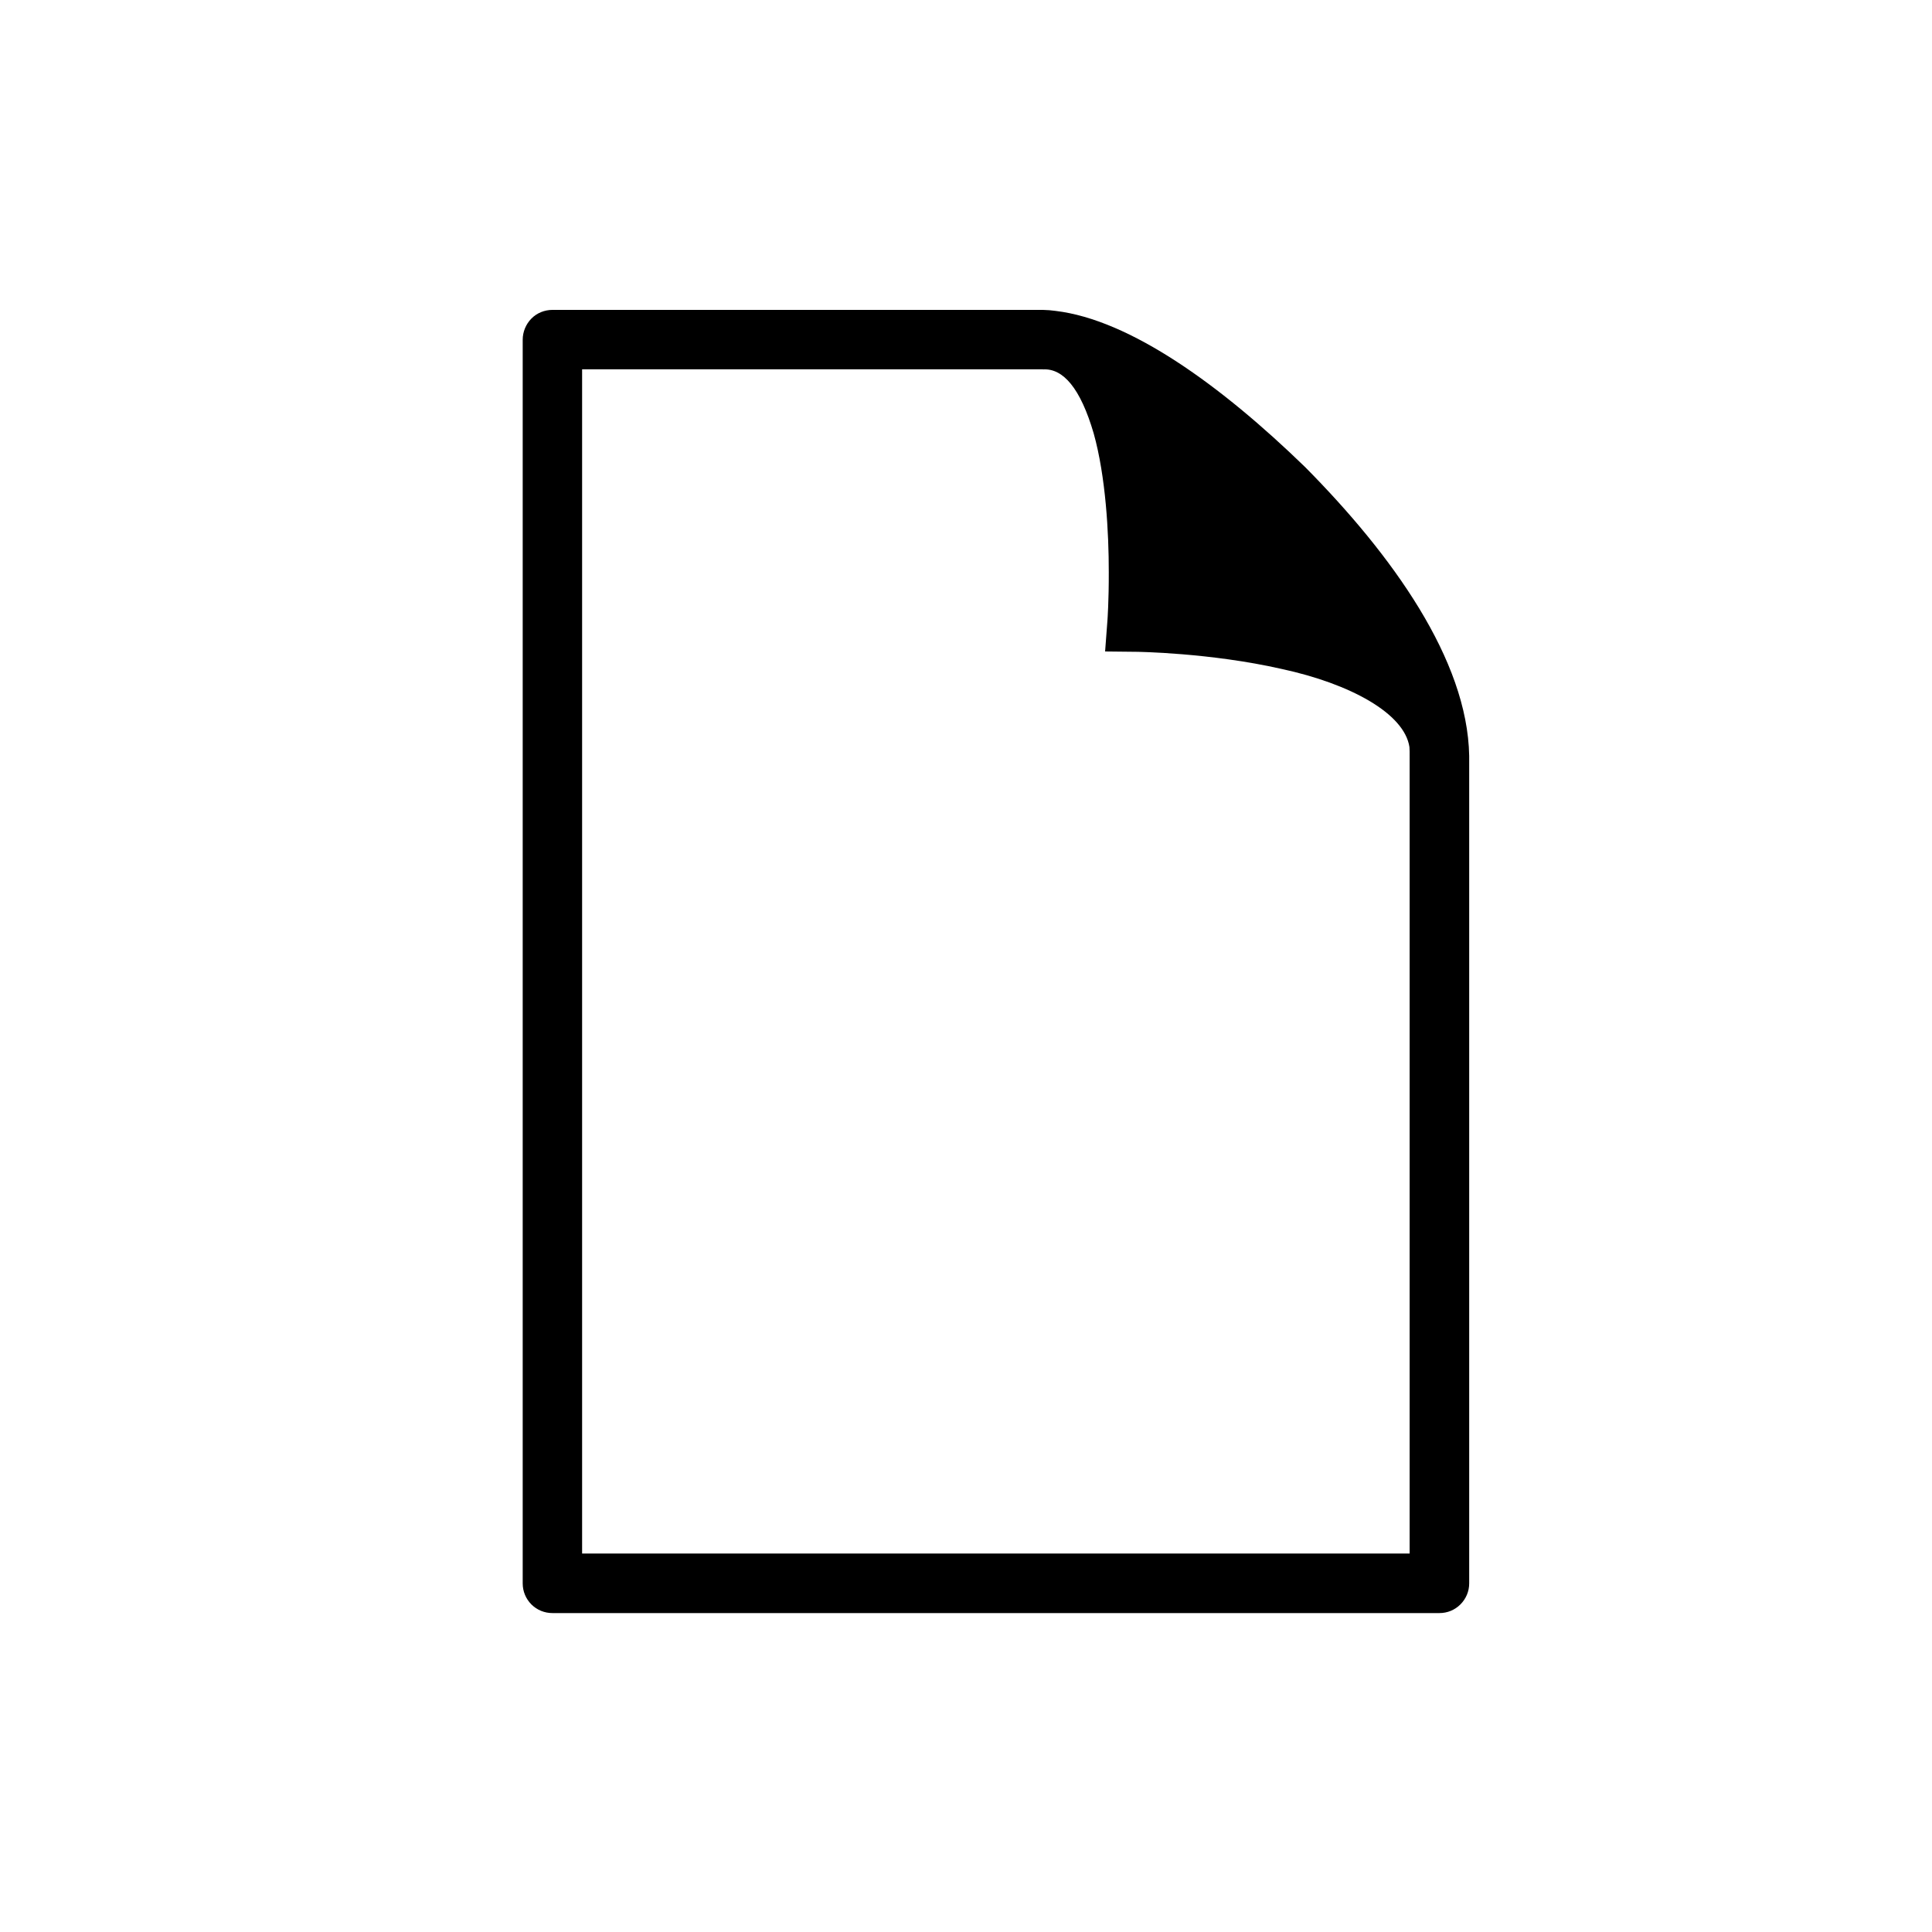 <svg height="28" version="1.1" width="28" xmlns="http://www.w3.org/2000/svg" viewBox="-4 -4 40 40">
	<path fill="none" stroke="#ffffff" stroke-width="6" stroke-linejoin="round" opacity="0" class="stroke" d="M23.024,5.673c-1.744-1.694-3.625-3.051-5.168-3.236c-0.084-0.012-0.171-0.019-0.263-0.021H7.438c-0.162,0-0.322,0.063-0.436,0.18C6.889,2.71,6.822,2.87,6.822,3.033v25.75c0,0.162,0.063,0.317,0.18,0.435c0.117,0.116,0.271,0.179,0.436,0.179h18.364c0.162,0,0.317-0.062,0.434-0.179c0.117-0.117,0.182-0.272,0.182-0.435V11.648C26.382,9.659,24.824,7.49,23.024,5.673zM25.184,28.164H8.052V3.646h9.542v0.002c0.416-0.025,0.775,0.386,1.05,1.326c0.25,0.895,0.313,2.062,0.312,2.871c0.002,0.593-0.027,0.991-0.027,0.991l-0.049,0.652l0.656,0.007c0.003,0,1.516,0.018,3,0.355c1.426,0.308,2.541,0.922,2.645,1.617c0.004,0.062,0.005,0.124,0.004,0.182V28.164z"/>
	<path fill="#000000" stroke="none" opacity="1" class="fill" d="M23.024,5.673c-1.744-1.694-3.625-3.051-5.168-3.236c-0.084-0.012-0.171-0.019-0.263-0.021H7.438c-0.162,0-0.322,0.063-0.436,0.18C6.889,2.71,6.822,2.87,6.822,3.033v25.75c0,0.162,0.063,0.317,0.18,0.435c0.117,0.116,0.271,0.179,0.436,0.179h18.364c0.162,0,0.317-0.062,0.434-0.179c0.117-0.117,0.182-0.272,0.182-0.435V11.648C26.382,9.659,24.824,7.49,23.024,5.673zM25.184,28.164H8.052V3.646h9.542v0.002c0.416-0.025,0.775,0.386,1.05,1.326c0.25,0.895,0.313,2.062,0.312,2.871c0.002,0.593-0.027,0.991-0.027,0.991l-0.049,0.652l0.656,0.007c0.003,0,1.516,0.018,3,0.355c1.426,0.308,2.541,0.922,2.645,1.617c0.004,0.062,0.005,0.124,0.004,0.182V28.164z"/>
</svg>
